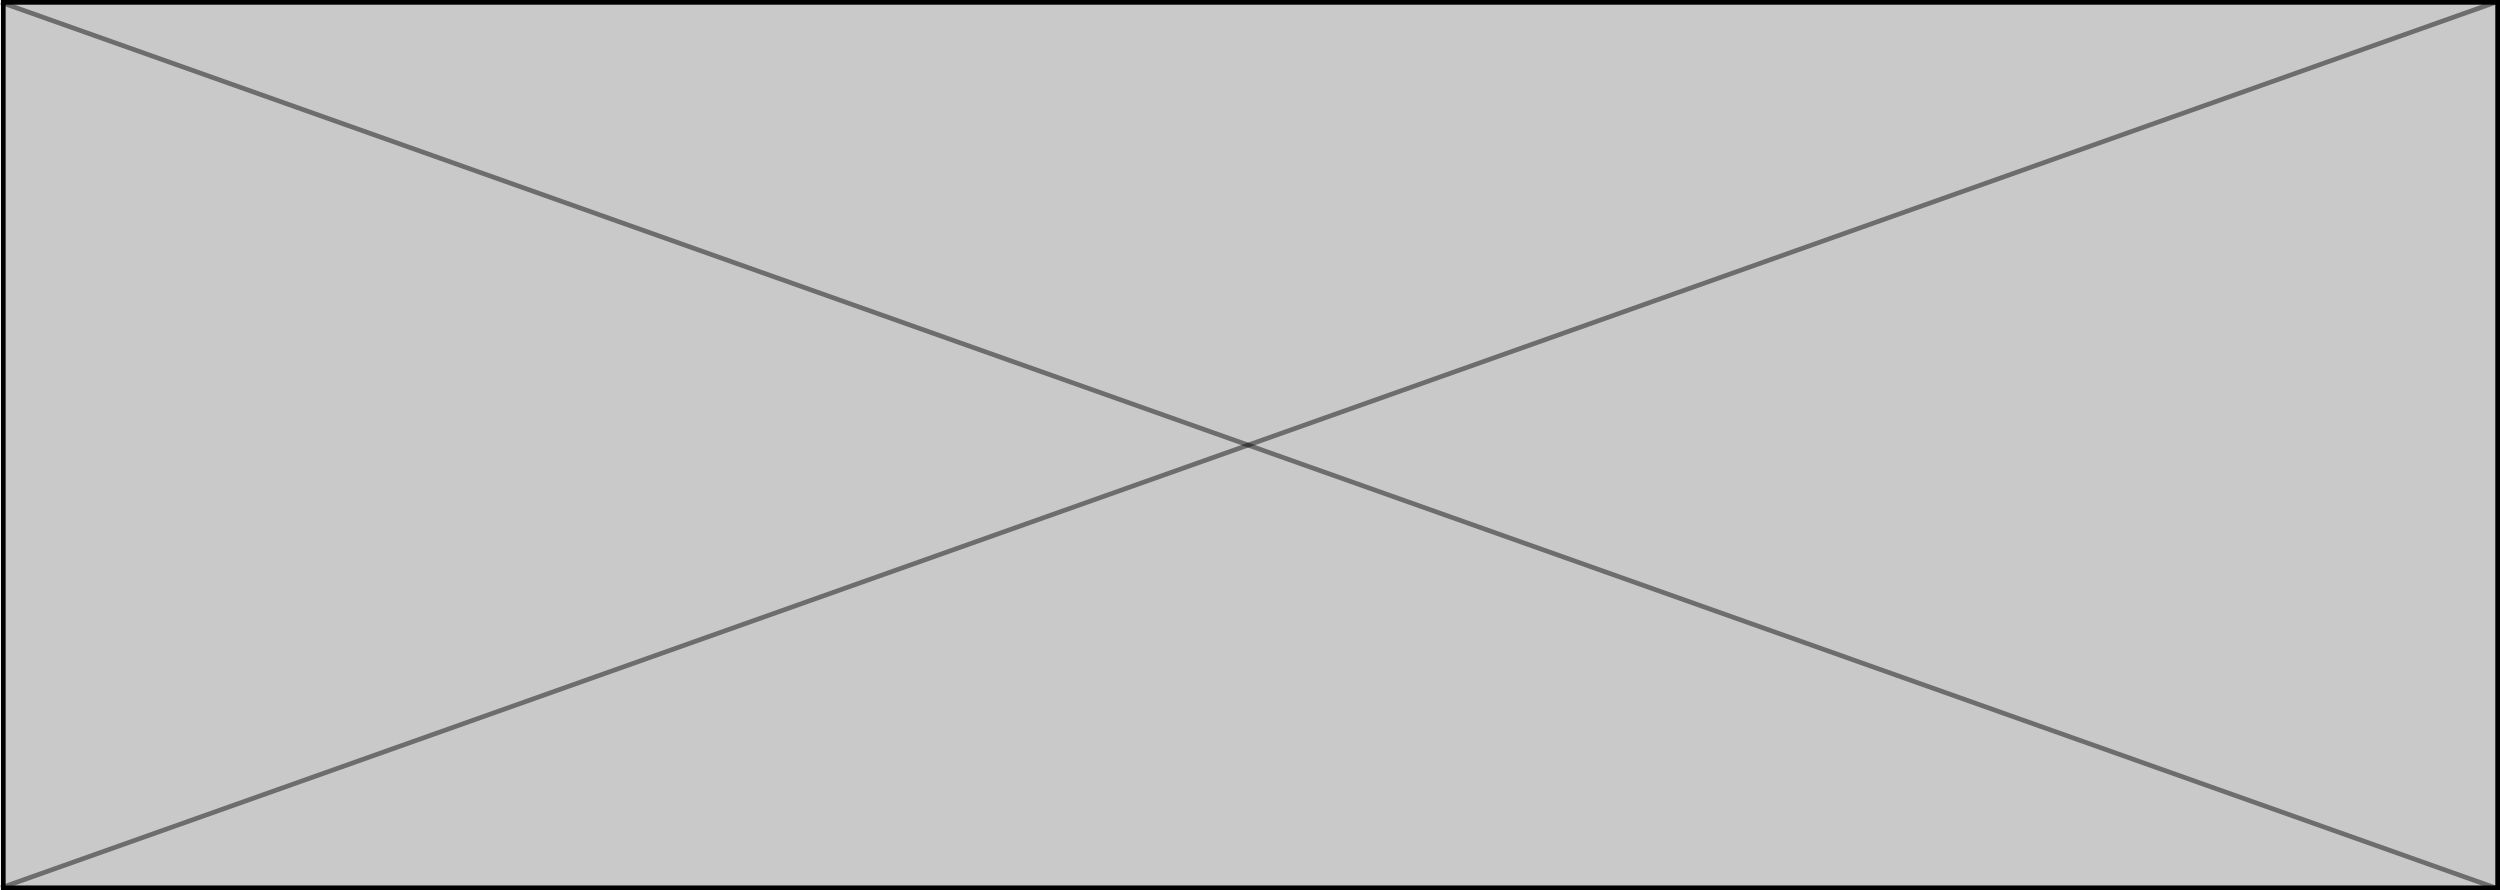 <?xml version="1.0" encoding="utf-8"?>
<!-- Generator: Adobe Illustrator 24.3.0, SVG Export Plug-In . SVG Version: 6.00 Build 0)  -->
<svg version="1.1" id="Layer_1" xmlns="http://www.w3.org/2000/svg" xmlns:xlink="http://www.w3.org/1999/xlink" x="0px" y="0px"
	 viewBox="0 0 532.2 189.5" style="enable-background:new 0 0 532.2 189.5;" xml:space="preserve">
<style type="text/css">
	.st0{fill:#C9C9C9;stroke:#000000;stroke-miterlimit:10;}
	.st1{opacity:0.46;fill:none;stroke:#000000;stroke-miterlimit:10;}
</style>
<rect x="0.7" y="0.5" class="st0" width="531" height="188.5"/>
<line class="st1" x1="0.2" y1="0.5" x2="531.2" y2="189"/>
<line class="st1" x1="531.2" y1="0.5" x2="0.2" y2="189"/>
</svg>

